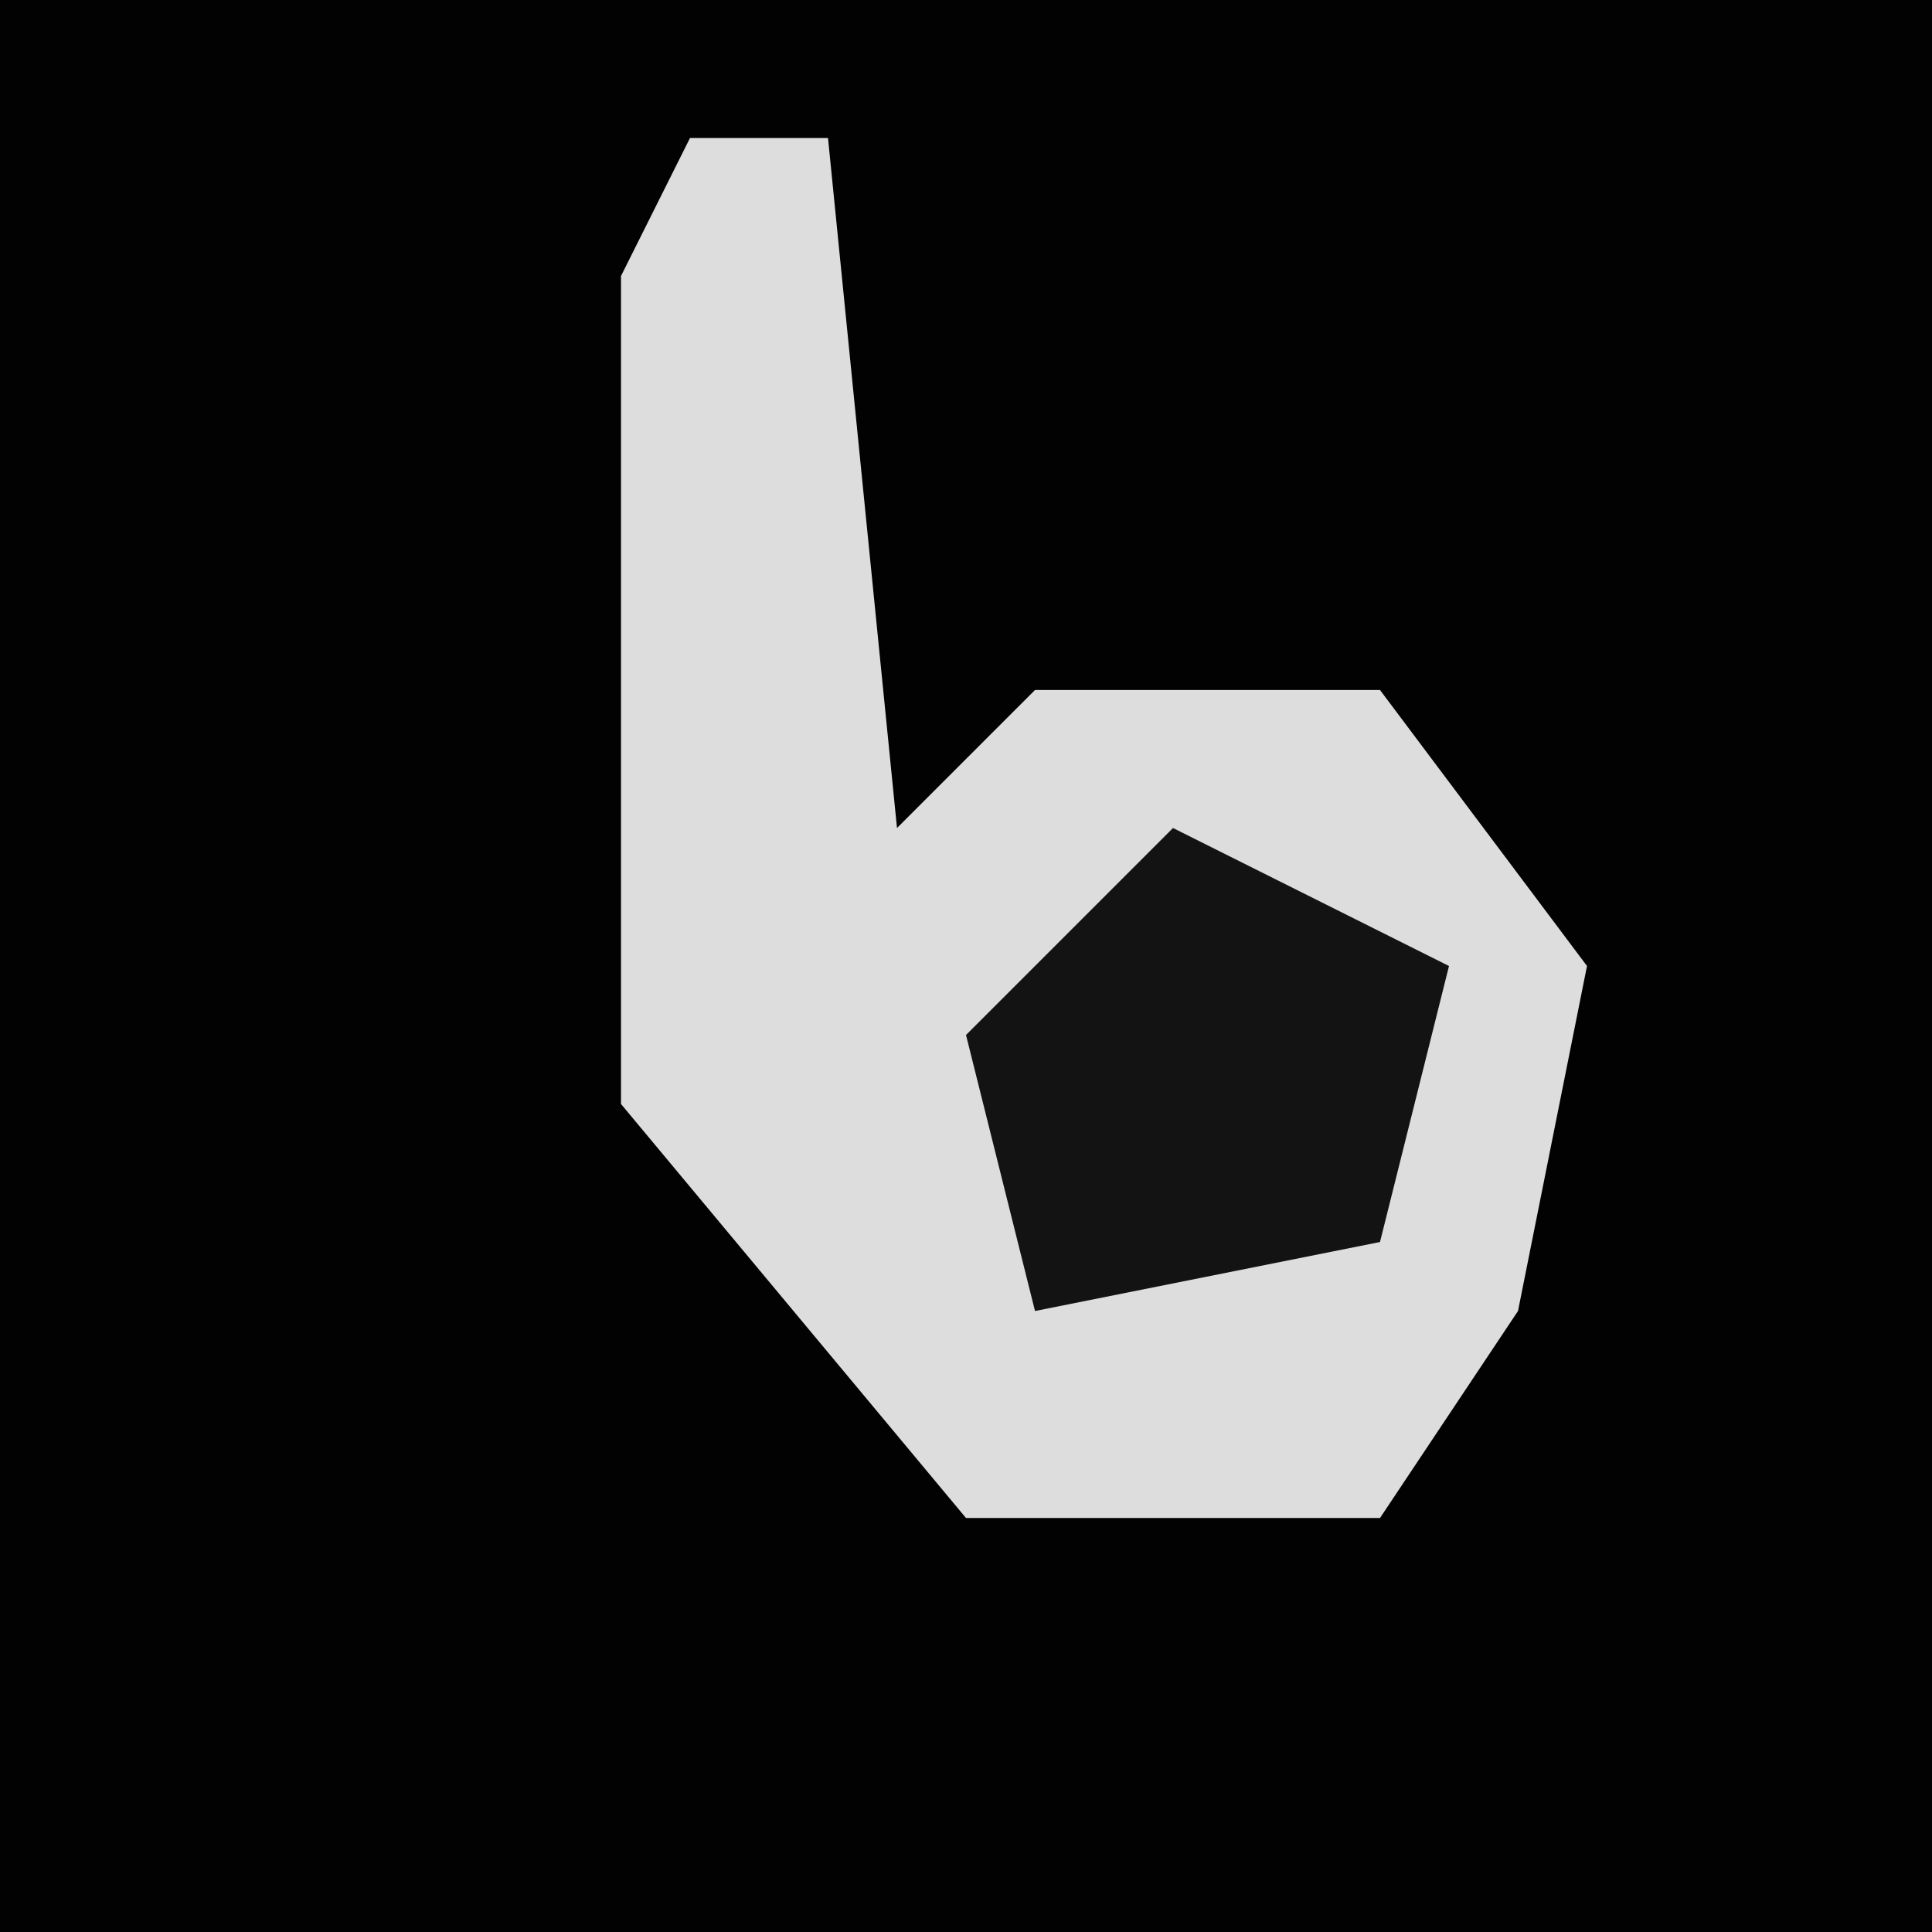 <?xml version="1.0" encoding="UTF-8"?>
<svg version="1.1" xmlns="http://www.w3.org/2000/svg" width="28" height="28">
<path d="M0,0 L28,0 L28,28 L0,28 Z " fill="#020202" transform="translate(0,0)"/>
<path d="M0,0 L2,0 L3,10 L5,8 L10,8 L13,12 L12,17 L10,20 L4,20 L-1,14 L-1,2 Z " fill="#DDDDDD" transform="translate(10,2)"/>
<path d="M0,0 L4,2 L3,6 L-2,7 L-3,3 Z " fill="#131313" transform="translate(17,12)"/>
</svg>
